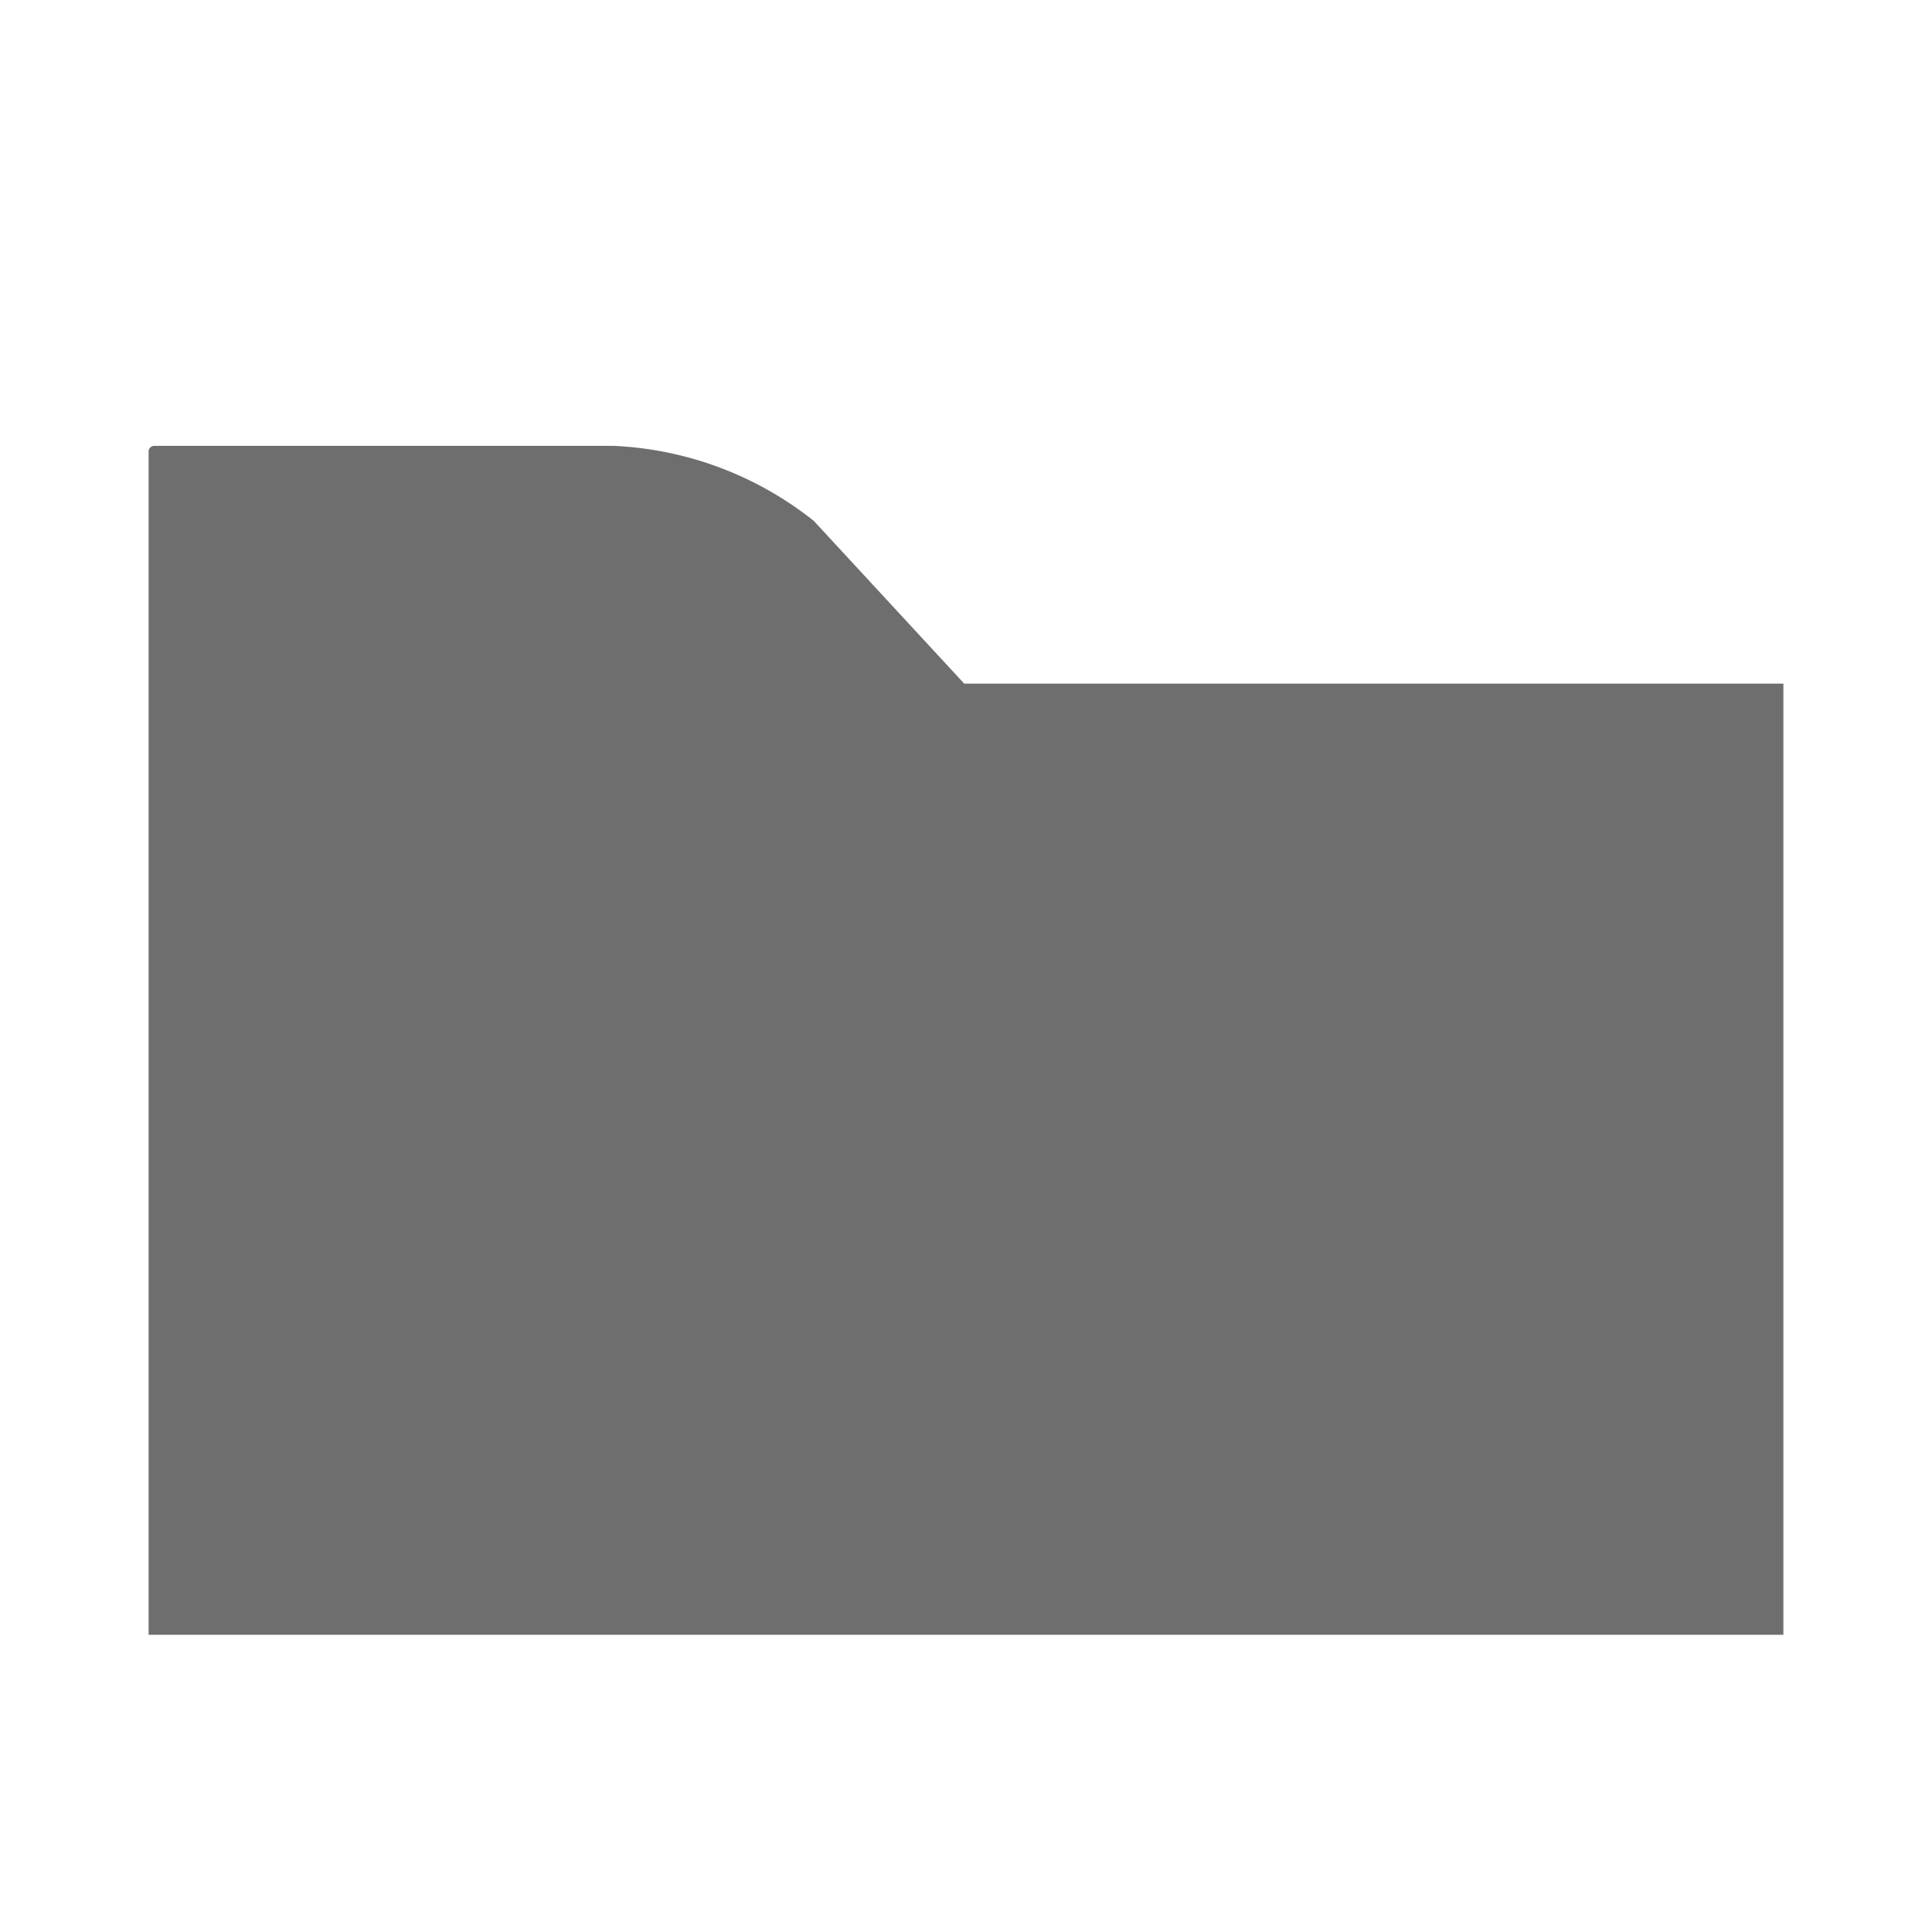 <svg width="13" height="13" viewBox="0 0 13 13" xmlns="http://www.w3.org/2000/svg"><rect width="13" height="13" fill="none"/><path d="M1 11h11V4.6H6.488L5.476 3.505A2.329 2.329 0 0 0 4.126 3H1.04c-.022 0-.04.016-.04.036V11z" fill="#6E6E6E" fill-rule="evenodd"/></svg>